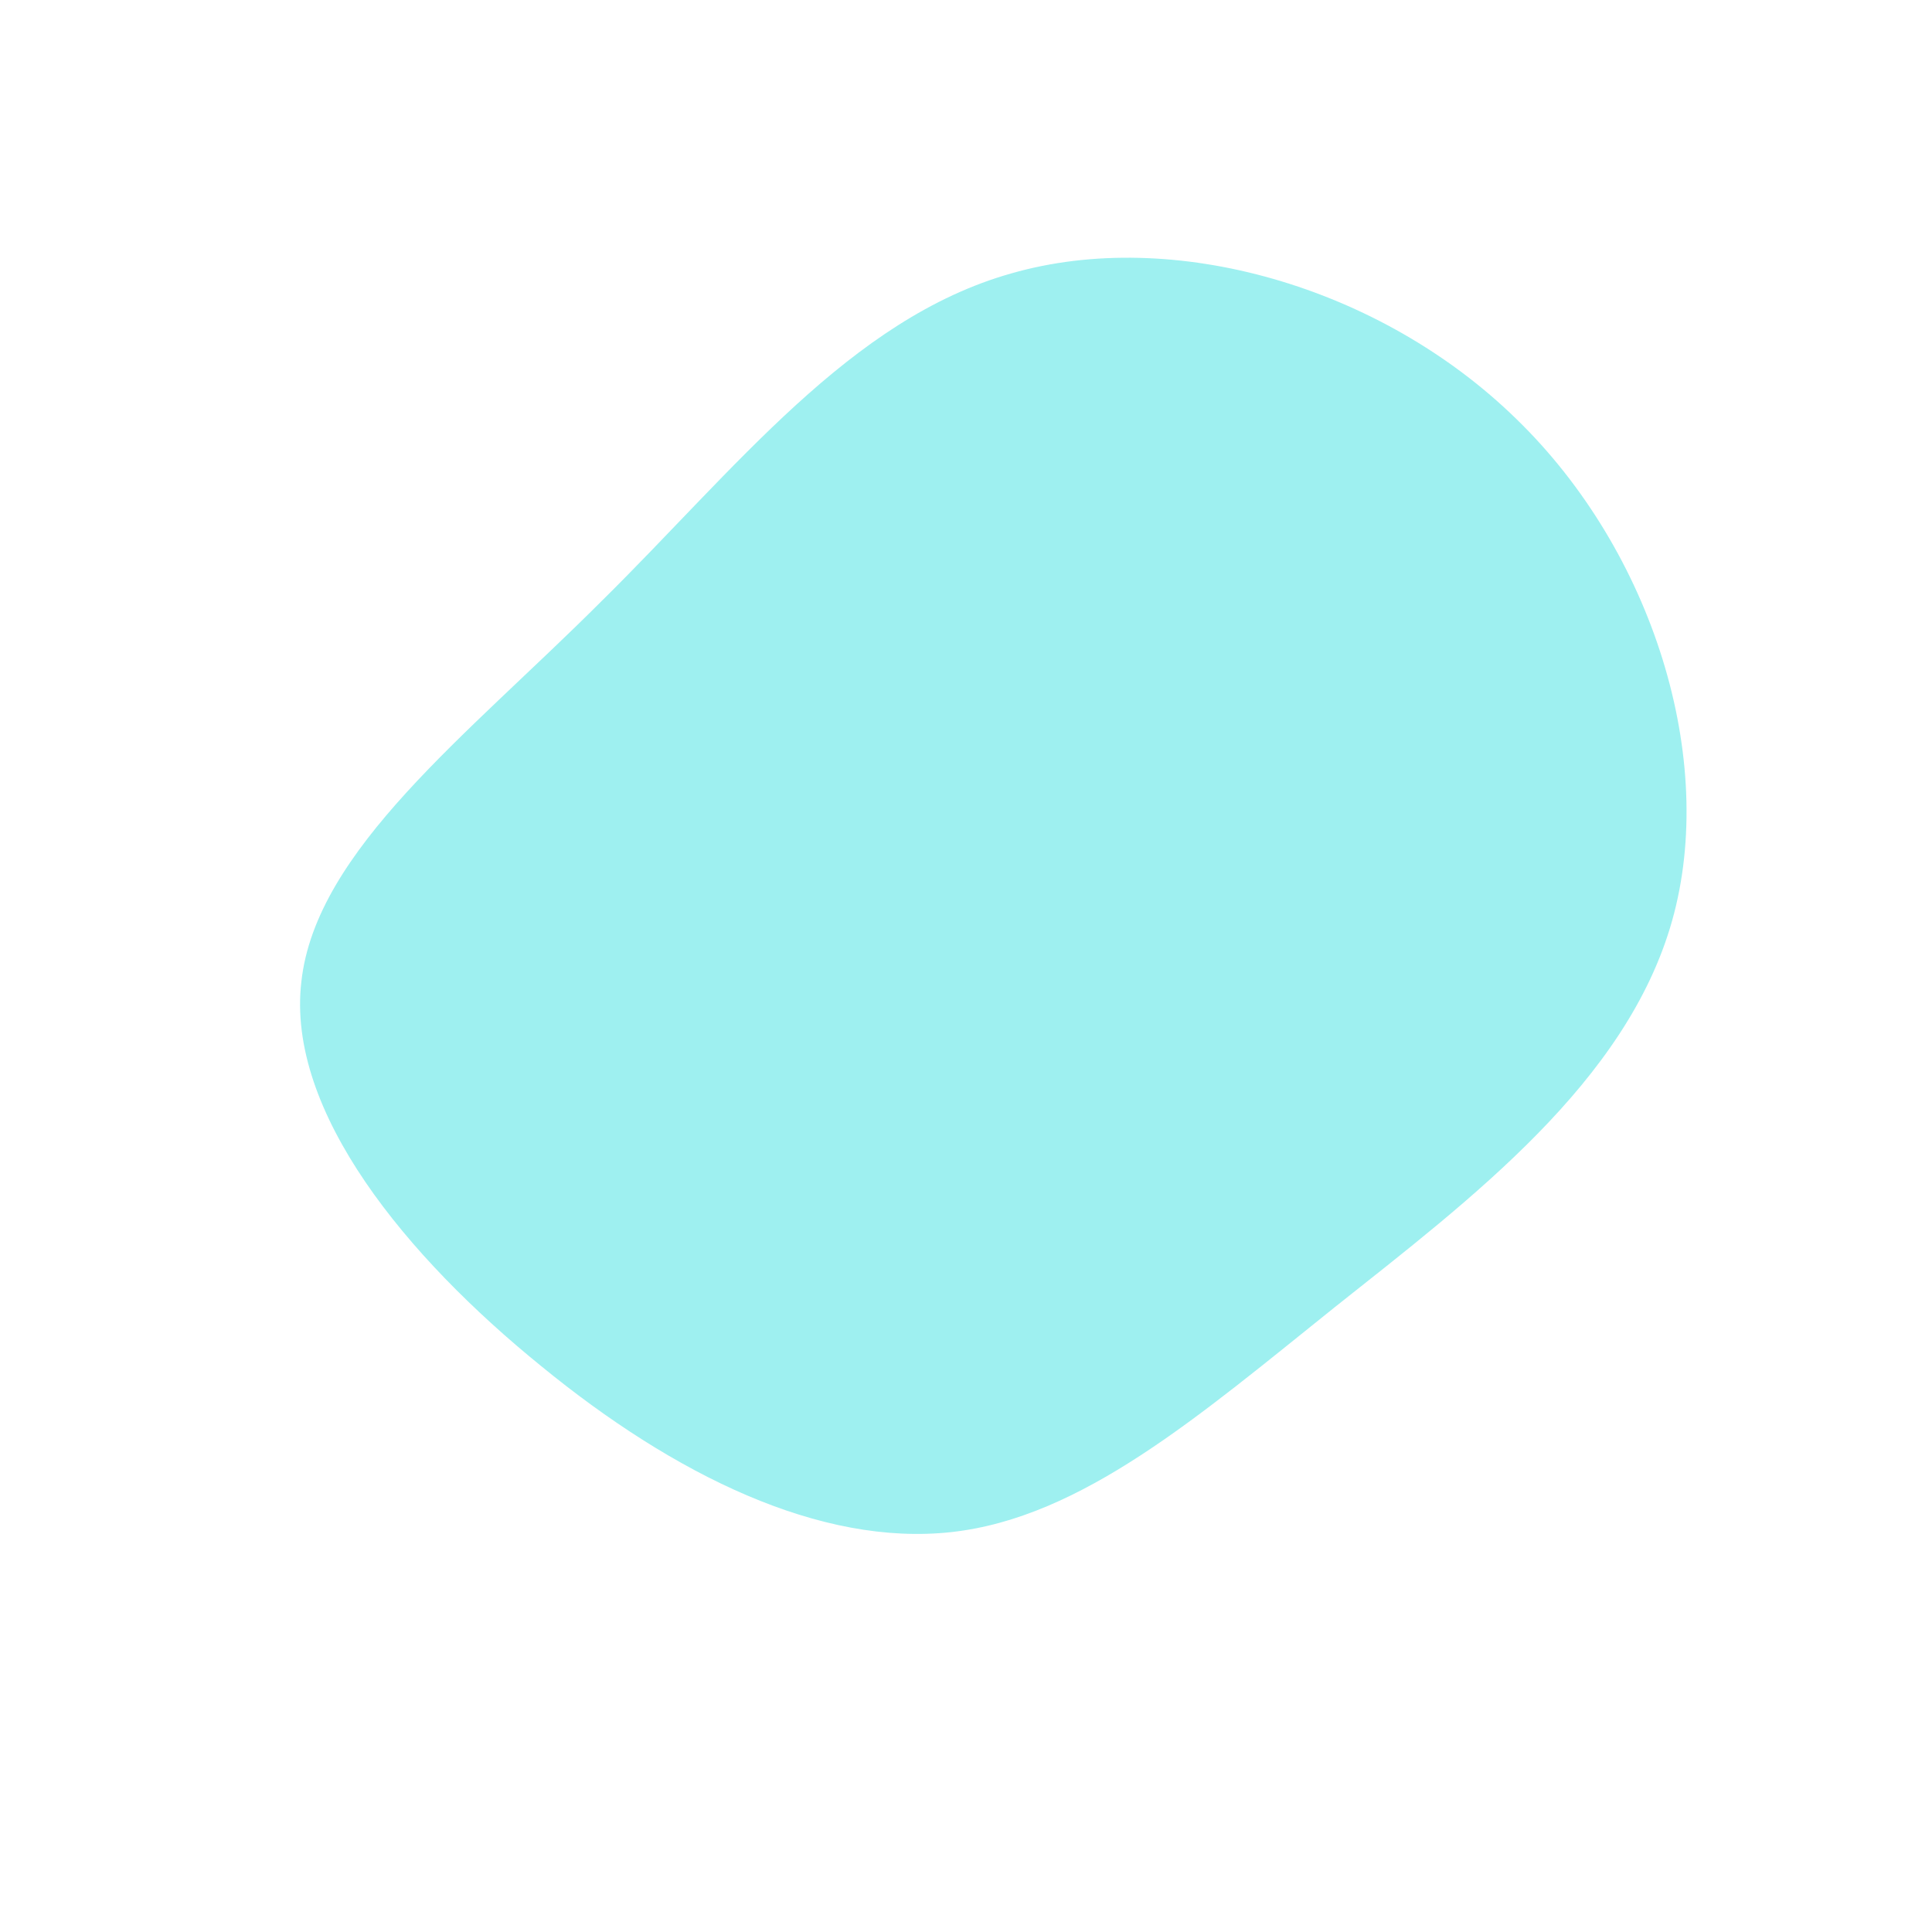 <?xml version="1.0" standalone="no"?>
<svg viewBox="0 0 200 200" xmlns="http://www.w3.org/2000/svg">
  <path fill="#9EF0F0" d="M57,-56.6C71.1,-42.9,77.8,-21.4,73.1,-4.7C68.4,12,52.3,24.1,38.2,35.3C24.1,46.6,12,57.1,-1.5,58.6C-15.1,60.1,-30.2,52.7,-44,41.4C-57.8,30.2,-70.4,15.1,-68.8,1.6C-67.3,-12,-51.6,-23.9,-37.8,-37.7C-23.9,-51.4,-12,-67,4.7,-71.7C21.4,-76.5,42.9,-70.4,57,-56.6Z" transform="translate(100 100)" />
</svg>
